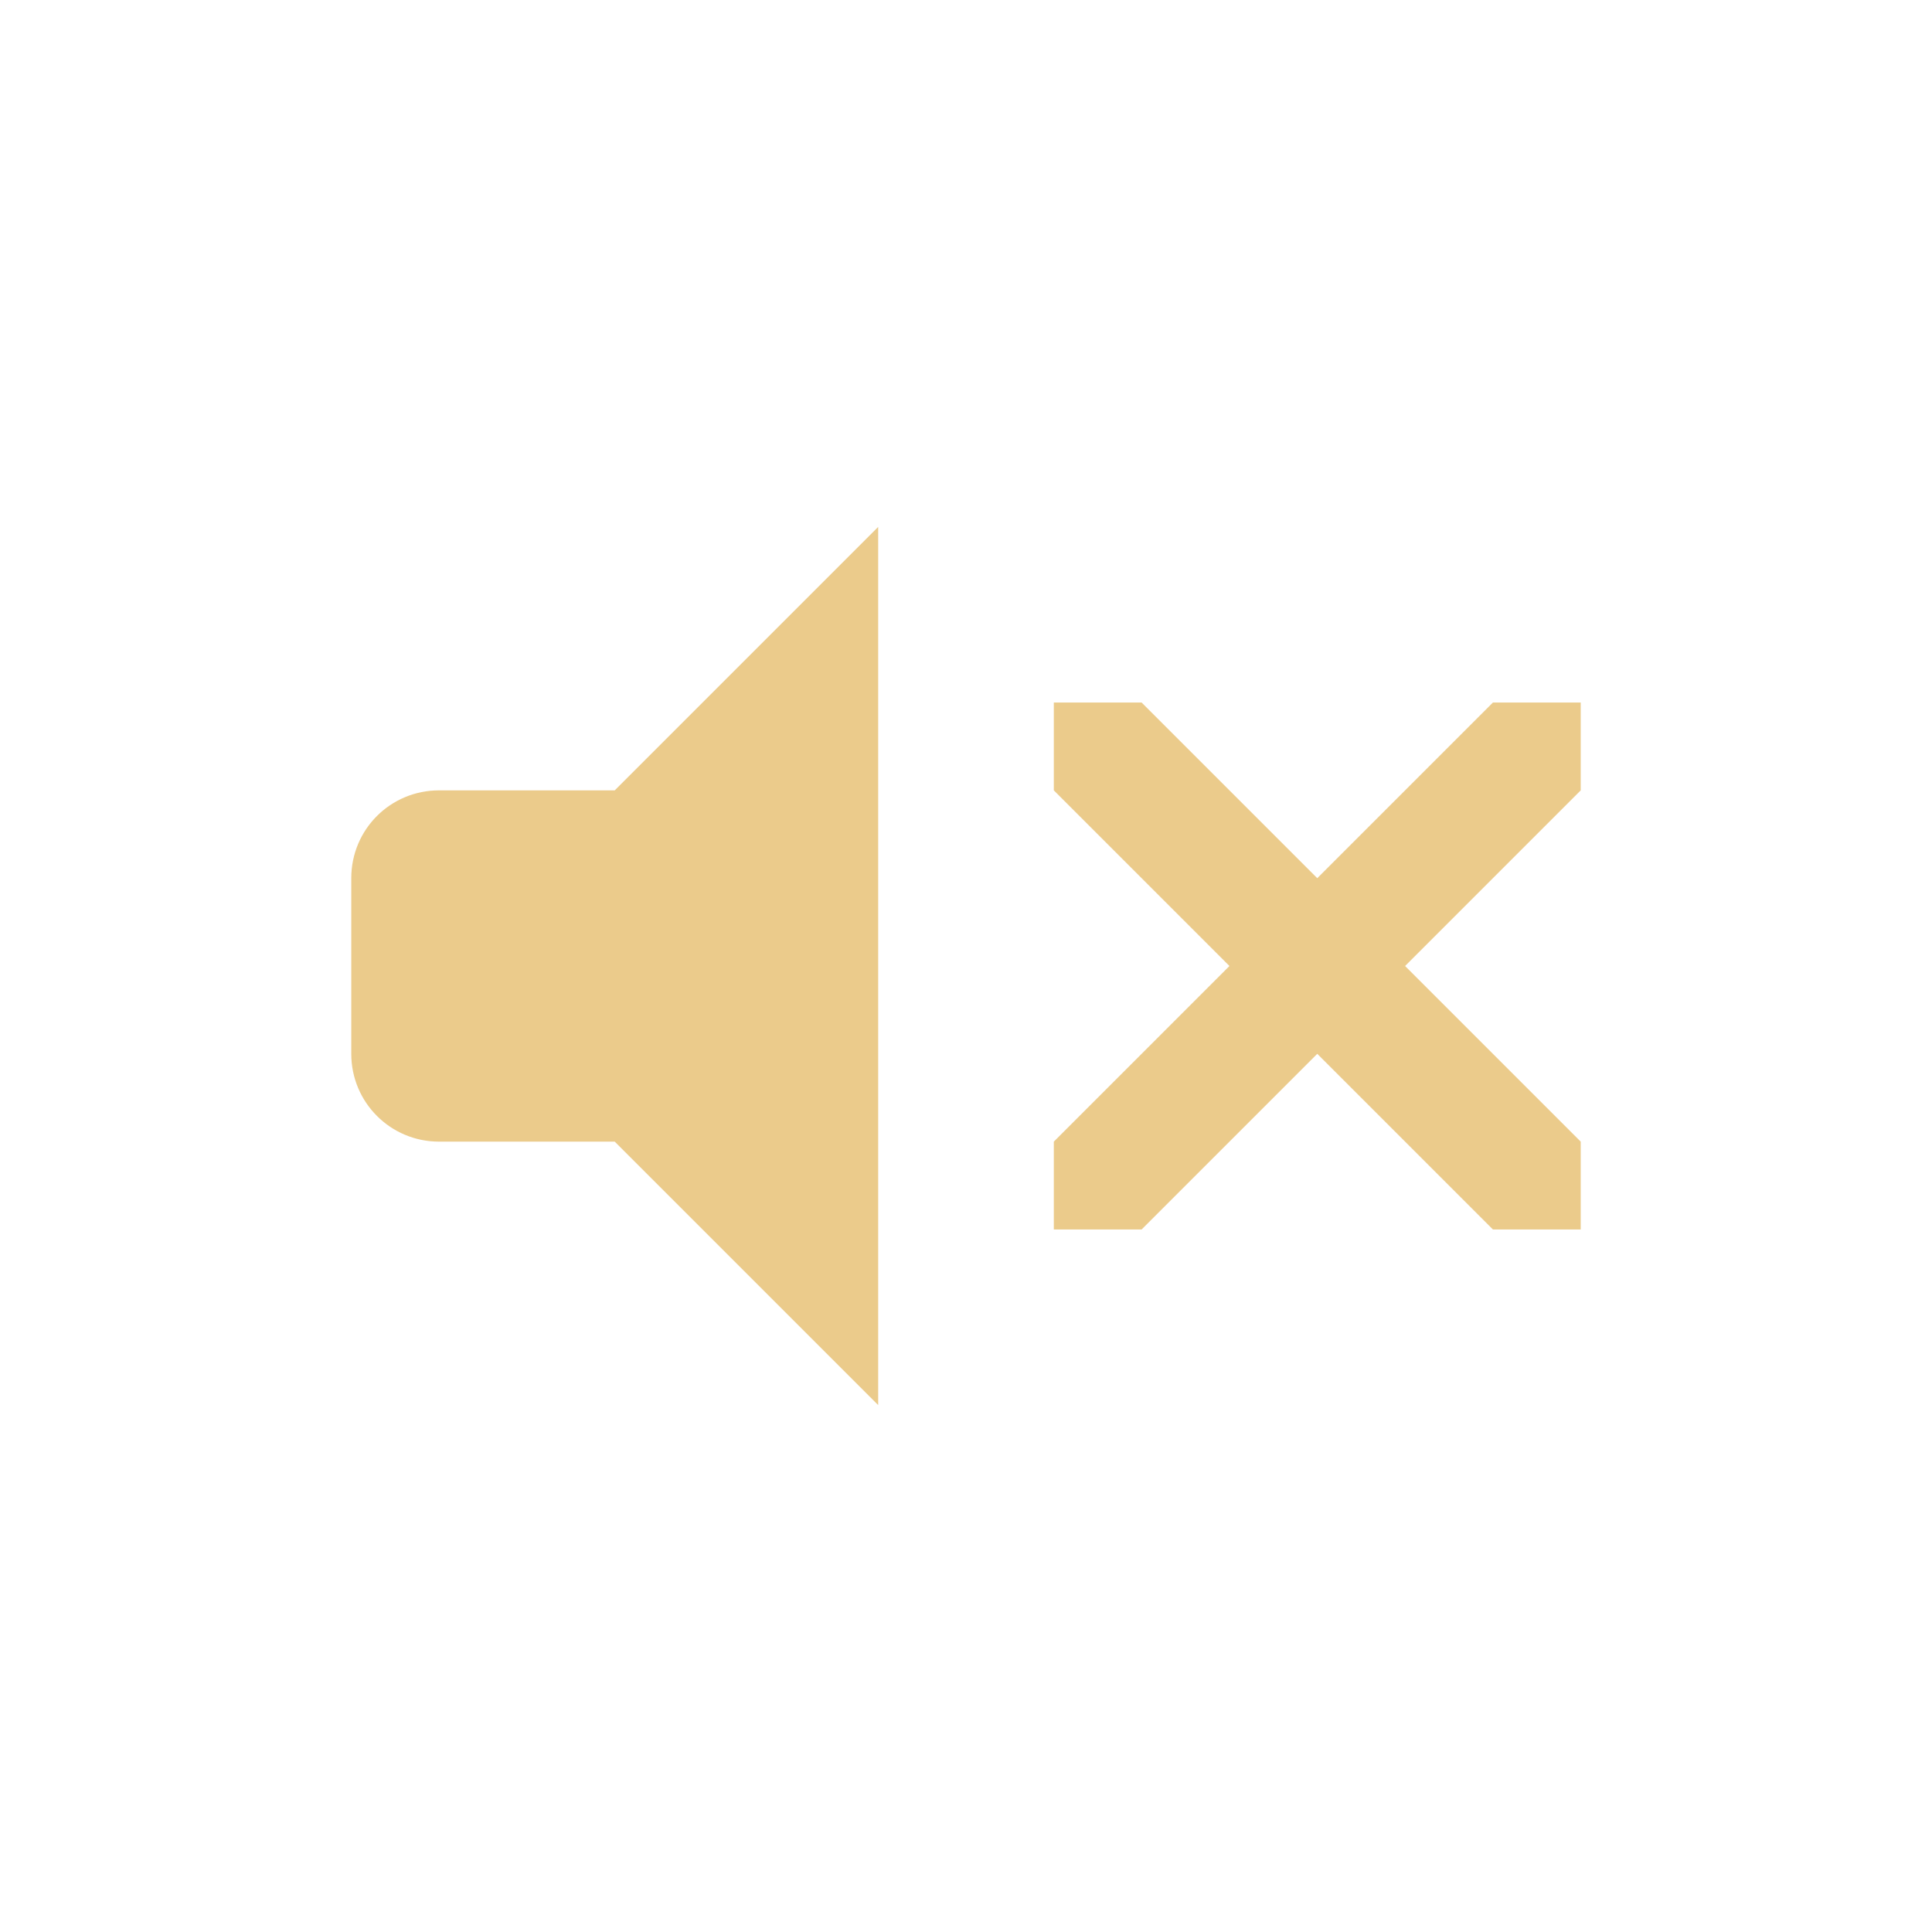 <svg width="22" height="22" version="1.1" xmlns="http://www.w3.org/2000/svg">
 <defs>
  <style id="current-color-scheme" type="text/css">
   .ColorScheme-Text { color:#2e3440ff; } .ColorScheme-Highlight { color:#81a1c1; }
  </style>
 </defs>
 <path class="warning" d="m12 8v1l2 2-2 2v1h1l2-2 2 2h1v-1l-2-2 2-2v-1h-1l-2 2-2-2z" fill="#ebcb8b"/>
 <path d="m10 6-3 3h-2c-0.554 0-1 0.445-1 1v2c0 0.553 0.446 1 1 1h2l3 3z" fill="#ebcb8b"/>
</svg>
